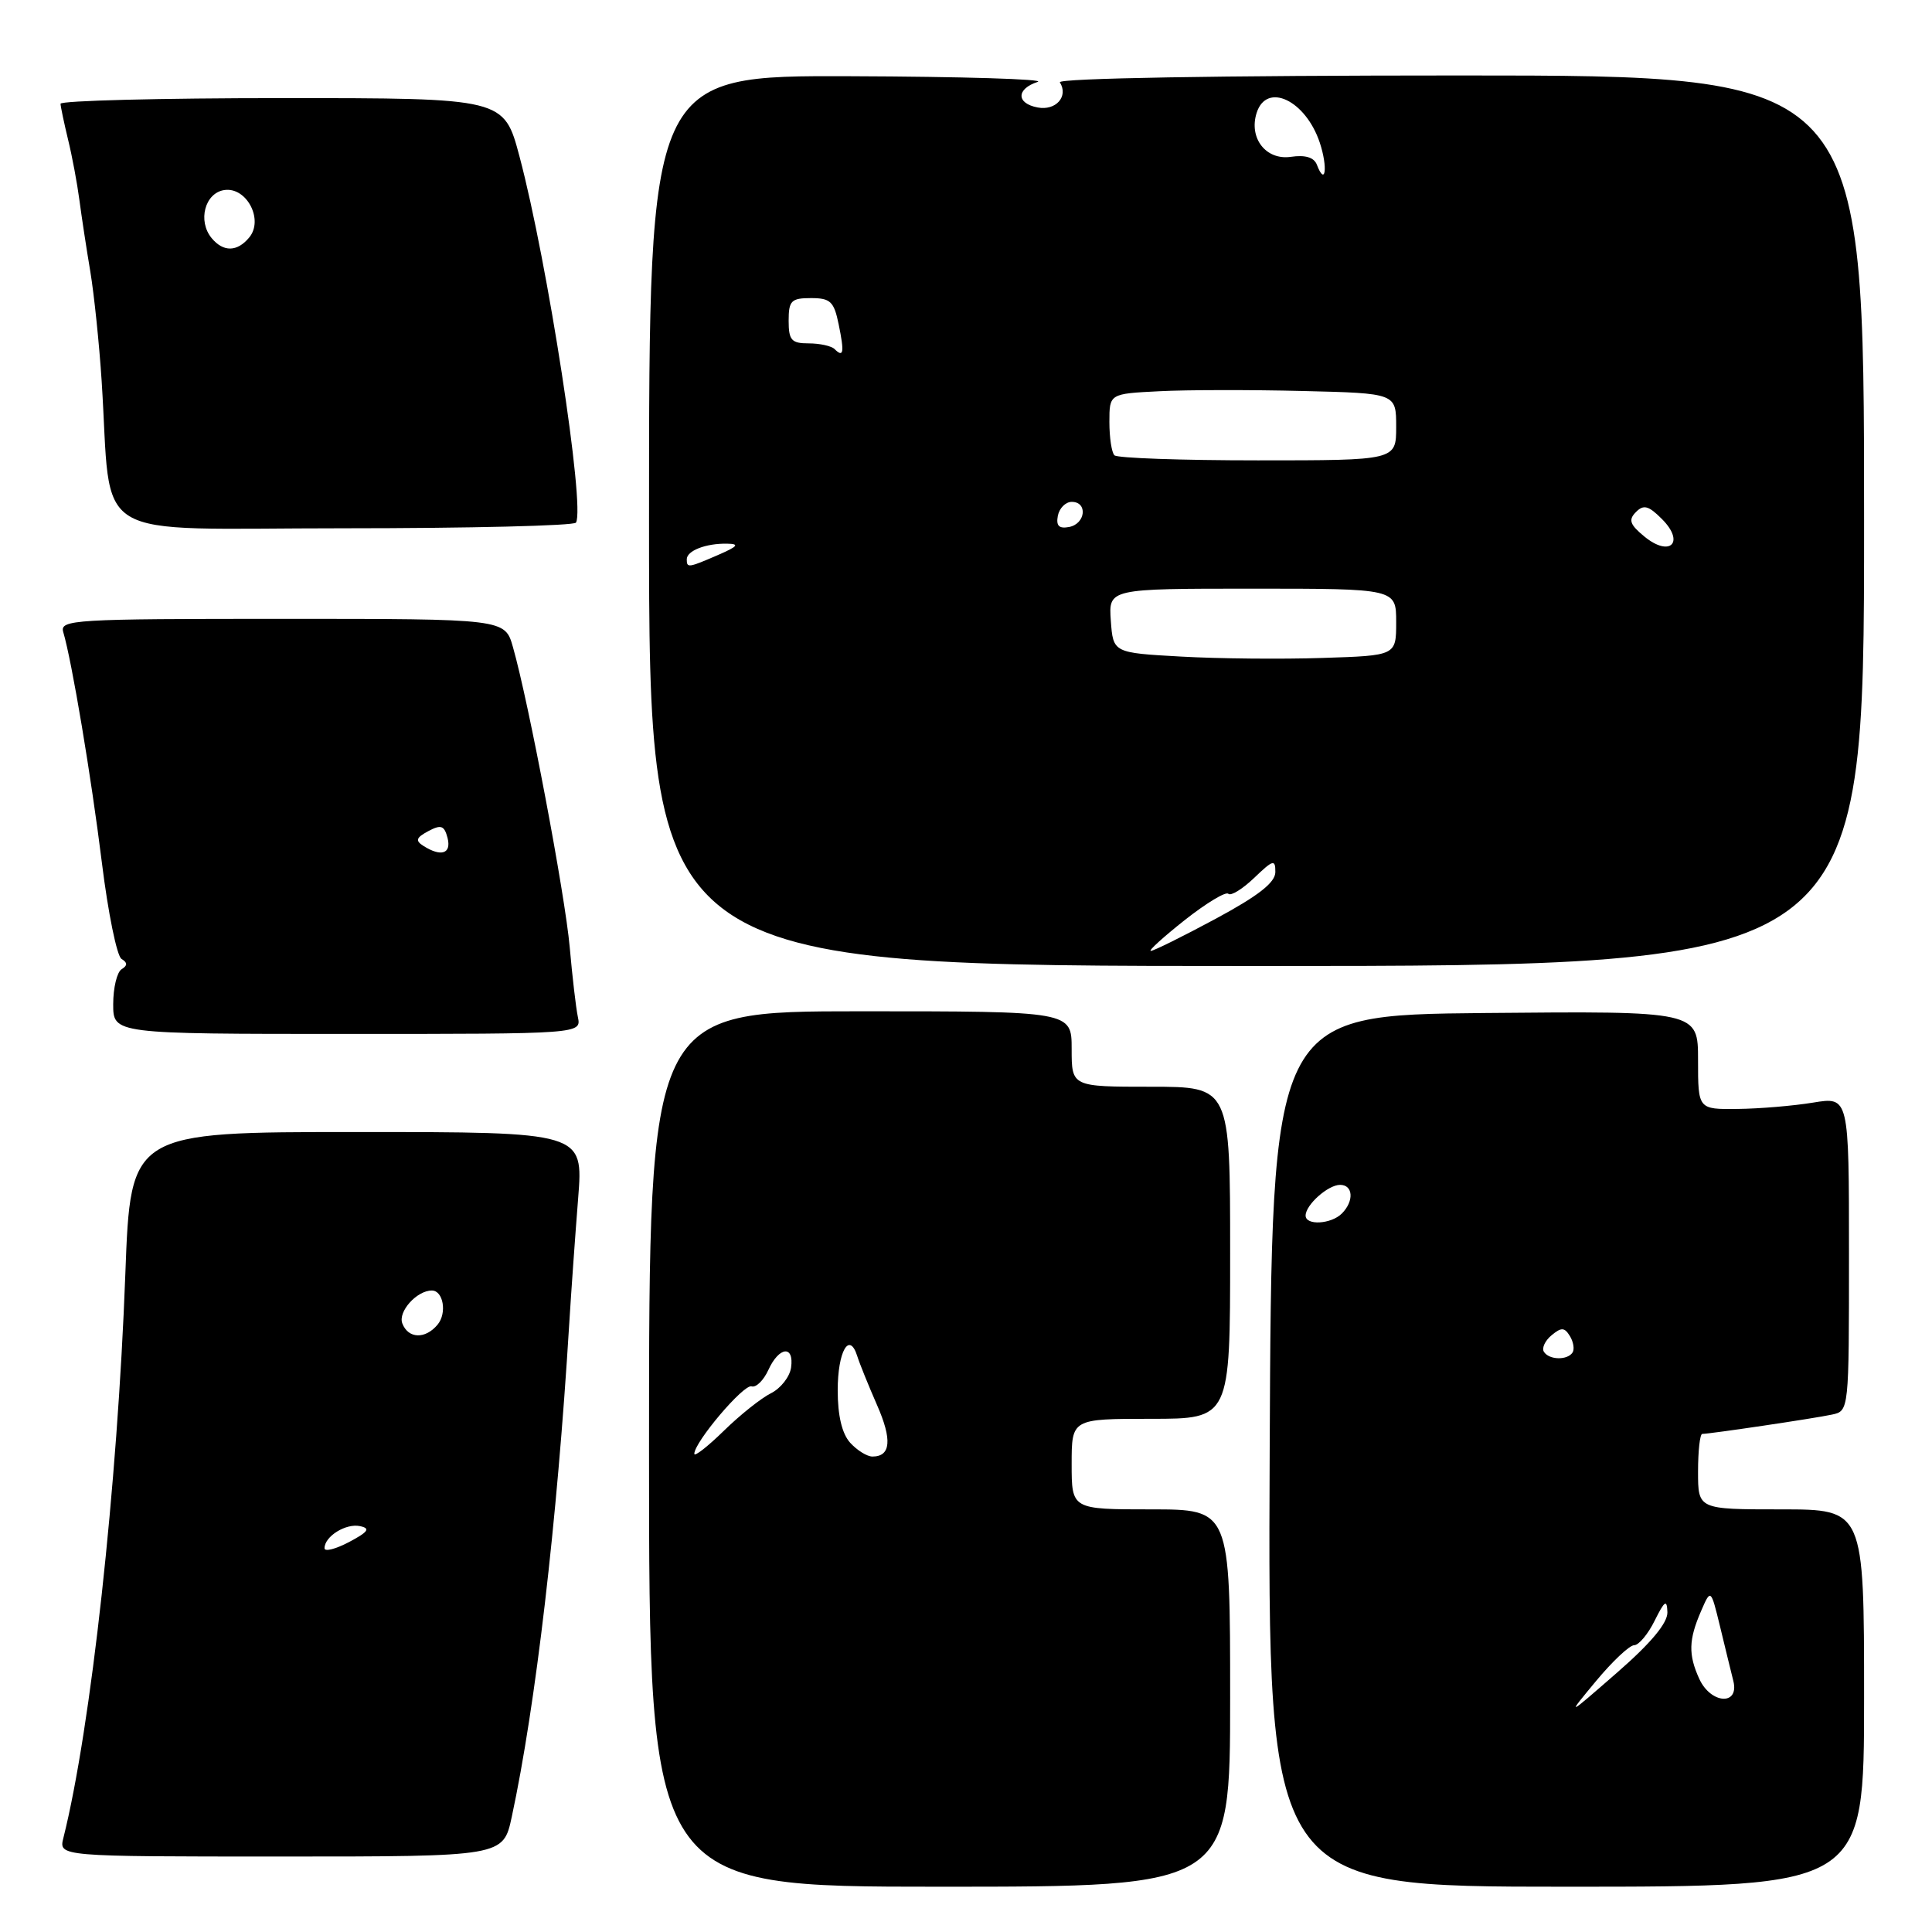 <?xml version="1.0" encoding="UTF-8" standalone="no"?>
<!DOCTYPE svg PUBLIC "-//W3C//DTD SVG 1.1//EN" "http://www.w3.org/Graphics/SVG/1.1/DTD/svg11.dtd" >
<svg xmlns="http://www.w3.org/2000/svg" xmlns:xlink="http://www.w3.org/1999/xlink" version="1.1" viewBox="0 0 256 256">
 <g >
 <path fill="currentColor"
d=" M 163.00 225.00 C 163.00 200.00 163.00 200.00 152.50 200.00 C 142.00 200.00 142.00 200.00 142.00 194.00 C 142.00 188.00 142.00 188.00 152.50 188.00 C 163.00 188.00 163.00 188.00 163.00 166.00 C 163.00 144.00 163.00 144.00 152.50 144.00 C 142.00 144.00 142.00 144.00 142.00 139.00 C 142.00 134.00 142.00 134.00 114.00 134.00 C 86.00 134.00 86.00 134.00 86.00 192.00 C 86.00 250.00 86.00 250.00 124.50 250.00 C 163.00 250.00 163.00 250.00 163.00 225.00 Z  M 247.00 225.00 C 247.00 200.00 247.00 200.00 236.00 200.00 C 225.00 200.00 225.00 200.00 225.00 195.00 C 225.00 192.25 225.25 190.00 225.56 190.00 C 226.57 190.00 240.46 187.94 242.75 187.44 C 245.00 186.96 245.00 186.92 245.00 166.14 C 245.00 145.32 245.00 145.32 240.25 146.10 C 237.64 146.53 233.14 146.91 230.25 146.94 C 225.00 147.00 225.00 147.00 225.00 140.48 C 225.00 133.97 225.00 133.97 196.75 134.23 C 168.50 134.50 168.50 134.50 168.24 192.25 C 167.98 250.00 167.98 250.00 207.49 250.00 C 247.00 250.00 247.00 250.00 247.00 225.00 Z  M 67.81 240.75 C 70.98 226.01 73.82 201.73 75.42 175.50 C 75.69 171.10 76.23 163.56 76.61 158.75 C 77.30 150.00 77.30 150.00 47.30 150.00 C 17.31 150.00 17.31 150.00 16.61 168.75 C 15.57 196.91 12.04 229.03 8.40 243.53 C 7.78 246.00 7.78 246.00 37.23 246.00 C 66.68 246.00 66.68 246.00 67.81 240.75 Z  M 76.57 134.75 C 76.31 133.51 75.83 129.35 75.49 125.50 C 74.88 118.59 70.05 93.03 67.97 85.75 C 66.91 82.00 66.91 82.00 37.39 82.00 C 9.74 82.00 7.90 82.11 8.38 83.75 C 9.53 87.62 12.09 102.93 13.50 114.31 C 14.32 120.95 15.49 126.69 16.10 127.06 C 16.91 127.56 16.92 127.93 16.11 128.43 C 15.50 128.81 15.00 130.89 15.00 133.06 C 15.00 137.00 15.00 137.00 46.02 137.00 C 77.04 137.00 77.04 137.00 76.57 134.75 Z  M 247.00 69.00 C 247.00 10.00 247.00 10.00 193.44 10.00 C 161.53 10.00 140.11 10.37 140.44 10.91 C 141.61 12.79 139.90 14.70 137.49 14.24 C 134.64 13.70 134.65 11.78 137.50 10.85 C 138.60 10.49 127.46 10.15 112.75 10.10 C 86.00 10.00 86.00 10.00 86.00 69.00 C 86.00 128.00 86.00 128.00 166.50 128.00 C 247.00 128.00 247.00 128.00 247.00 69.00 Z  M 76.32 69.25 C 77.56 67.15 72.55 34.70 68.84 20.75 C 66.78 13.00 66.78 13.00 37.39 13.00 C 21.23 13.00 8.01 13.34 8.02 13.75 C 8.04 14.16 8.49 16.30 9.02 18.50 C 9.56 20.70 10.23 24.30 10.52 26.50 C 10.81 28.70 11.46 32.98 11.97 36.00 C 12.47 39.02 13.15 45.55 13.47 50.50 C 14.88 72.24 11.20 70.00 45.51 70.00 C 62.22 70.00 76.08 69.66 76.32 69.25 Z  M 92.00 192.64 C 92.00 191.09 98.56 183.35 99.59 183.70 C 100.18 183.89 101.17 182.92 101.81 181.53 C 103.23 178.41 105.25 178.20 104.82 181.22 C 104.64 182.45 103.44 183.97 102.16 184.61 C 100.87 185.25 98.05 187.49 95.91 189.59 C 93.76 191.69 92.00 193.06 92.00 192.64 Z  M 112.65 191.17 C 111.57 189.97 111.00 187.58 111.00 184.23 C 111.00 179.06 112.54 176.36 113.59 179.69 C 113.90 180.68 115.08 183.59 116.20 186.15 C 118.24 190.78 118.04 193.00 115.60 193.00 C 114.89 193.00 113.57 192.18 112.65 191.17 Z  M 211.48 222.75 C 213.65 220.14 215.92 218.00 216.53 218.00 C 217.14 218.00 218.37 216.54 219.25 214.75 C 220.58 212.08 220.88 211.88 220.94 213.63 C 220.98 215.05 218.77 217.71 214.27 221.63 C 207.54 227.50 207.54 227.50 211.48 222.75 Z  M 225.16 222.45 C 223.70 219.25 223.75 217.28 225.39 213.50 C 226.69 210.50 226.69 210.50 227.91 215.50 C 228.57 218.25 229.37 221.51 229.68 222.75 C 230.49 226.04 226.68 225.79 225.16 222.45 Z  M 204.57 179.11 C 204.27 178.63 204.73 177.64 205.59 176.93 C 206.88 175.86 207.30 175.87 208.01 177.02 C 208.48 177.78 208.65 178.76 208.38 179.20 C 207.71 180.27 205.25 180.22 204.57 179.11 Z  M 173.00 161.07 C 173.00 159.65 175.97 157.00 177.57 157.00 C 179.31 157.00 179.44 159.16 177.80 160.80 C 176.38 162.22 173.00 162.41 173.00 161.07 Z  M 43.00 205.15 C 43.00 203.58 45.83 201.82 47.70 202.22 C 49.12 202.52 48.81 202.97 46.25 204.33 C 44.46 205.27 43.00 205.64 43.00 205.15 Z  M 53.31 175.36 C 52.71 173.80 55.23 171.00 57.22 171.00 C 58.74 171.00 59.25 173.99 57.99 175.51 C 56.36 177.48 54.09 177.40 53.31 175.36 Z  M 56.11 112.09 C 55.00 111.39 55.13 111.00 56.75 110.13 C 58.44 109.23 58.87 109.38 59.30 111.02 C 59.84 113.12 58.46 113.58 56.11 112.09 Z  M 156.99 121.91 C 159.83 119.67 162.43 118.10 162.76 118.43 C 163.09 118.76 164.63 117.81 166.18 116.33 C 168.70 113.91 169.00 113.83 168.99 115.56 C 168.98 116.95 166.73 118.70 161.07 121.75 C 156.72 124.09 152.86 126.00 152.49 126.00 C 152.12 126.00 154.15 124.16 156.99 121.91 Z  M 156.50 87.00 C 147.50 86.50 147.50 86.50 147.19 82.25 C 146.89 78.00 146.89 78.00 165.94 78.00 C 185.00 78.00 185.00 78.00 185.00 82.43 C 185.00 86.87 185.00 86.87 175.25 87.18 C 169.89 87.36 161.45 87.28 156.50 87.00 Z  M 91.00 74.11 C 91.00 72.97 93.53 71.99 96.33 72.04 C 98.04 72.07 97.79 72.39 95.14 73.54 C 91.19 75.25 91.00 75.28 91.00 74.11 Z  M 217.91 71.11 C 215.97 69.52 215.74 68.89 216.76 67.86 C 217.78 66.82 218.44 66.99 220.22 68.78 C 223.30 71.86 221.30 73.88 217.91 71.11 Z  M 140.17 68.34 C 140.37 67.33 141.20 66.50 142.01 66.50 C 144.16 66.50 143.85 69.41 141.66 69.83 C 140.32 70.08 139.92 69.68 140.17 68.34 Z  M 147.67 60.33 C 147.30 59.97 147.00 57.98 147.00 55.92 C 147.00 52.17 147.00 52.17 153.63 51.84 C 157.28 51.65 165.83 51.64 172.63 51.81 C 185.00 52.11 185.00 52.11 185.00 56.56 C 185.00 61.00 185.00 61.00 166.67 61.00 C 156.58 61.00 148.03 60.70 147.67 60.33 Z  M 110.58 46.25 C 110.16 45.84 108.62 45.50 107.16 45.50 C 104.87 45.50 104.50 45.08 104.50 42.50 C 104.50 39.84 104.84 39.50 107.46 39.50 C 110.04 39.50 110.51 39.95 111.13 42.99 C 111.90 46.73 111.78 47.44 110.58 46.25 Z  M 174.49 21.82 C 174.11 20.85 172.95 20.50 171.05 20.78 C 167.75 21.26 165.45 18.31 166.51 14.96 C 167.83 10.83 173.00 13.27 174.88 18.91 C 175.97 22.21 175.62 24.79 174.49 21.82 Z  M 28.05 31.56 C 26.16 29.28 27.15 25.55 29.74 25.18 C 32.69 24.76 34.97 29.13 33.02 31.47 C 31.43 33.39 29.60 33.42 28.05 31.56 Z "/>
</g>
</svg>